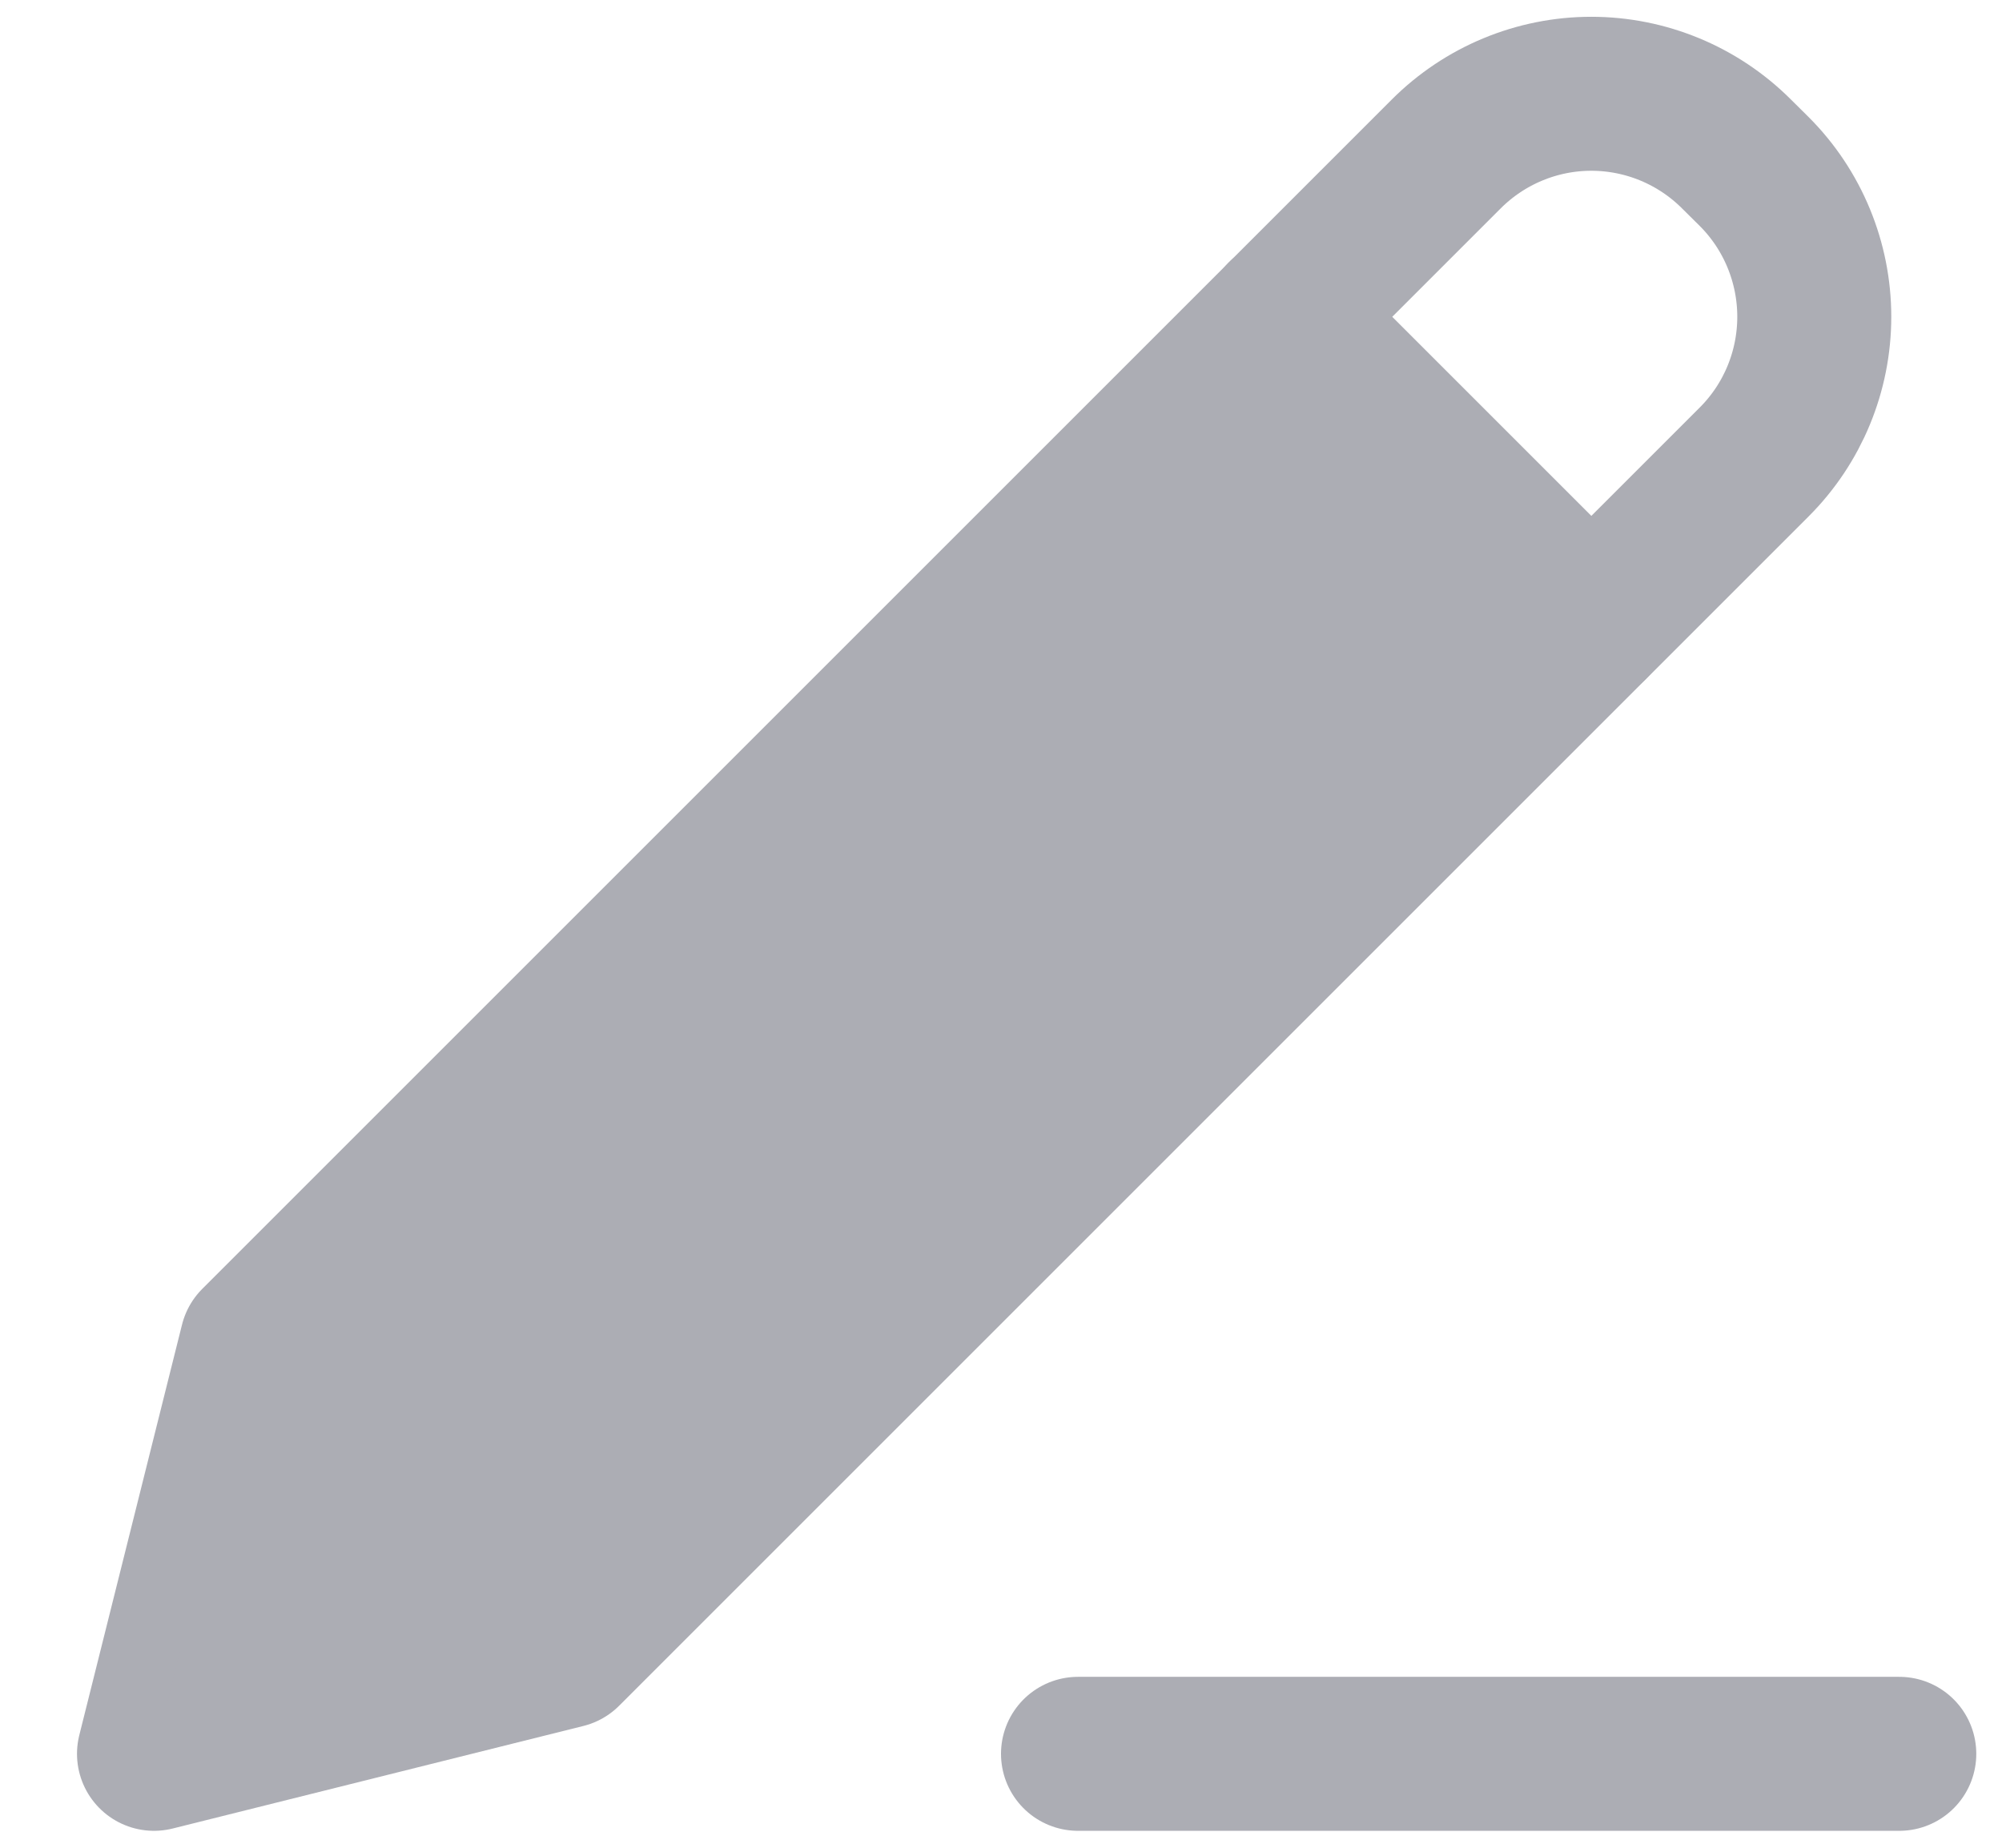 <svg width="13" height="12" viewBox="0 0 13 12" fill="none" xmlns="http://www.w3.org/2000/svg">
<path d="M1.667 8.724L1 11.39L3.667 10.724L11.391 3C11.641 2.75 11.781 2.411 11.781 2.057C11.781 1.704 11.641 1.364 11.391 1.114L11.276 1C11.026 0.75 10.687 0.609 10.333 0.609C9.98 0.609 9.641 0.75 9.391 1L1.667 8.724Z" stroke="#ACADB4" stroke-linecap="round" stroke-linejoin="round"/>
<path d="M1.667 8.723L1 11.39L3.667 10.723L10.333 4.057L8.333 2.057L1.667 8.723Z" fill="#ACADB4"/>
<path d="M8.333 2.057L10.333 4.057M7 11.39H12.333" stroke="#ACADB4" stroke-linecap="round" stroke-linejoin="round"/>
</svg>
